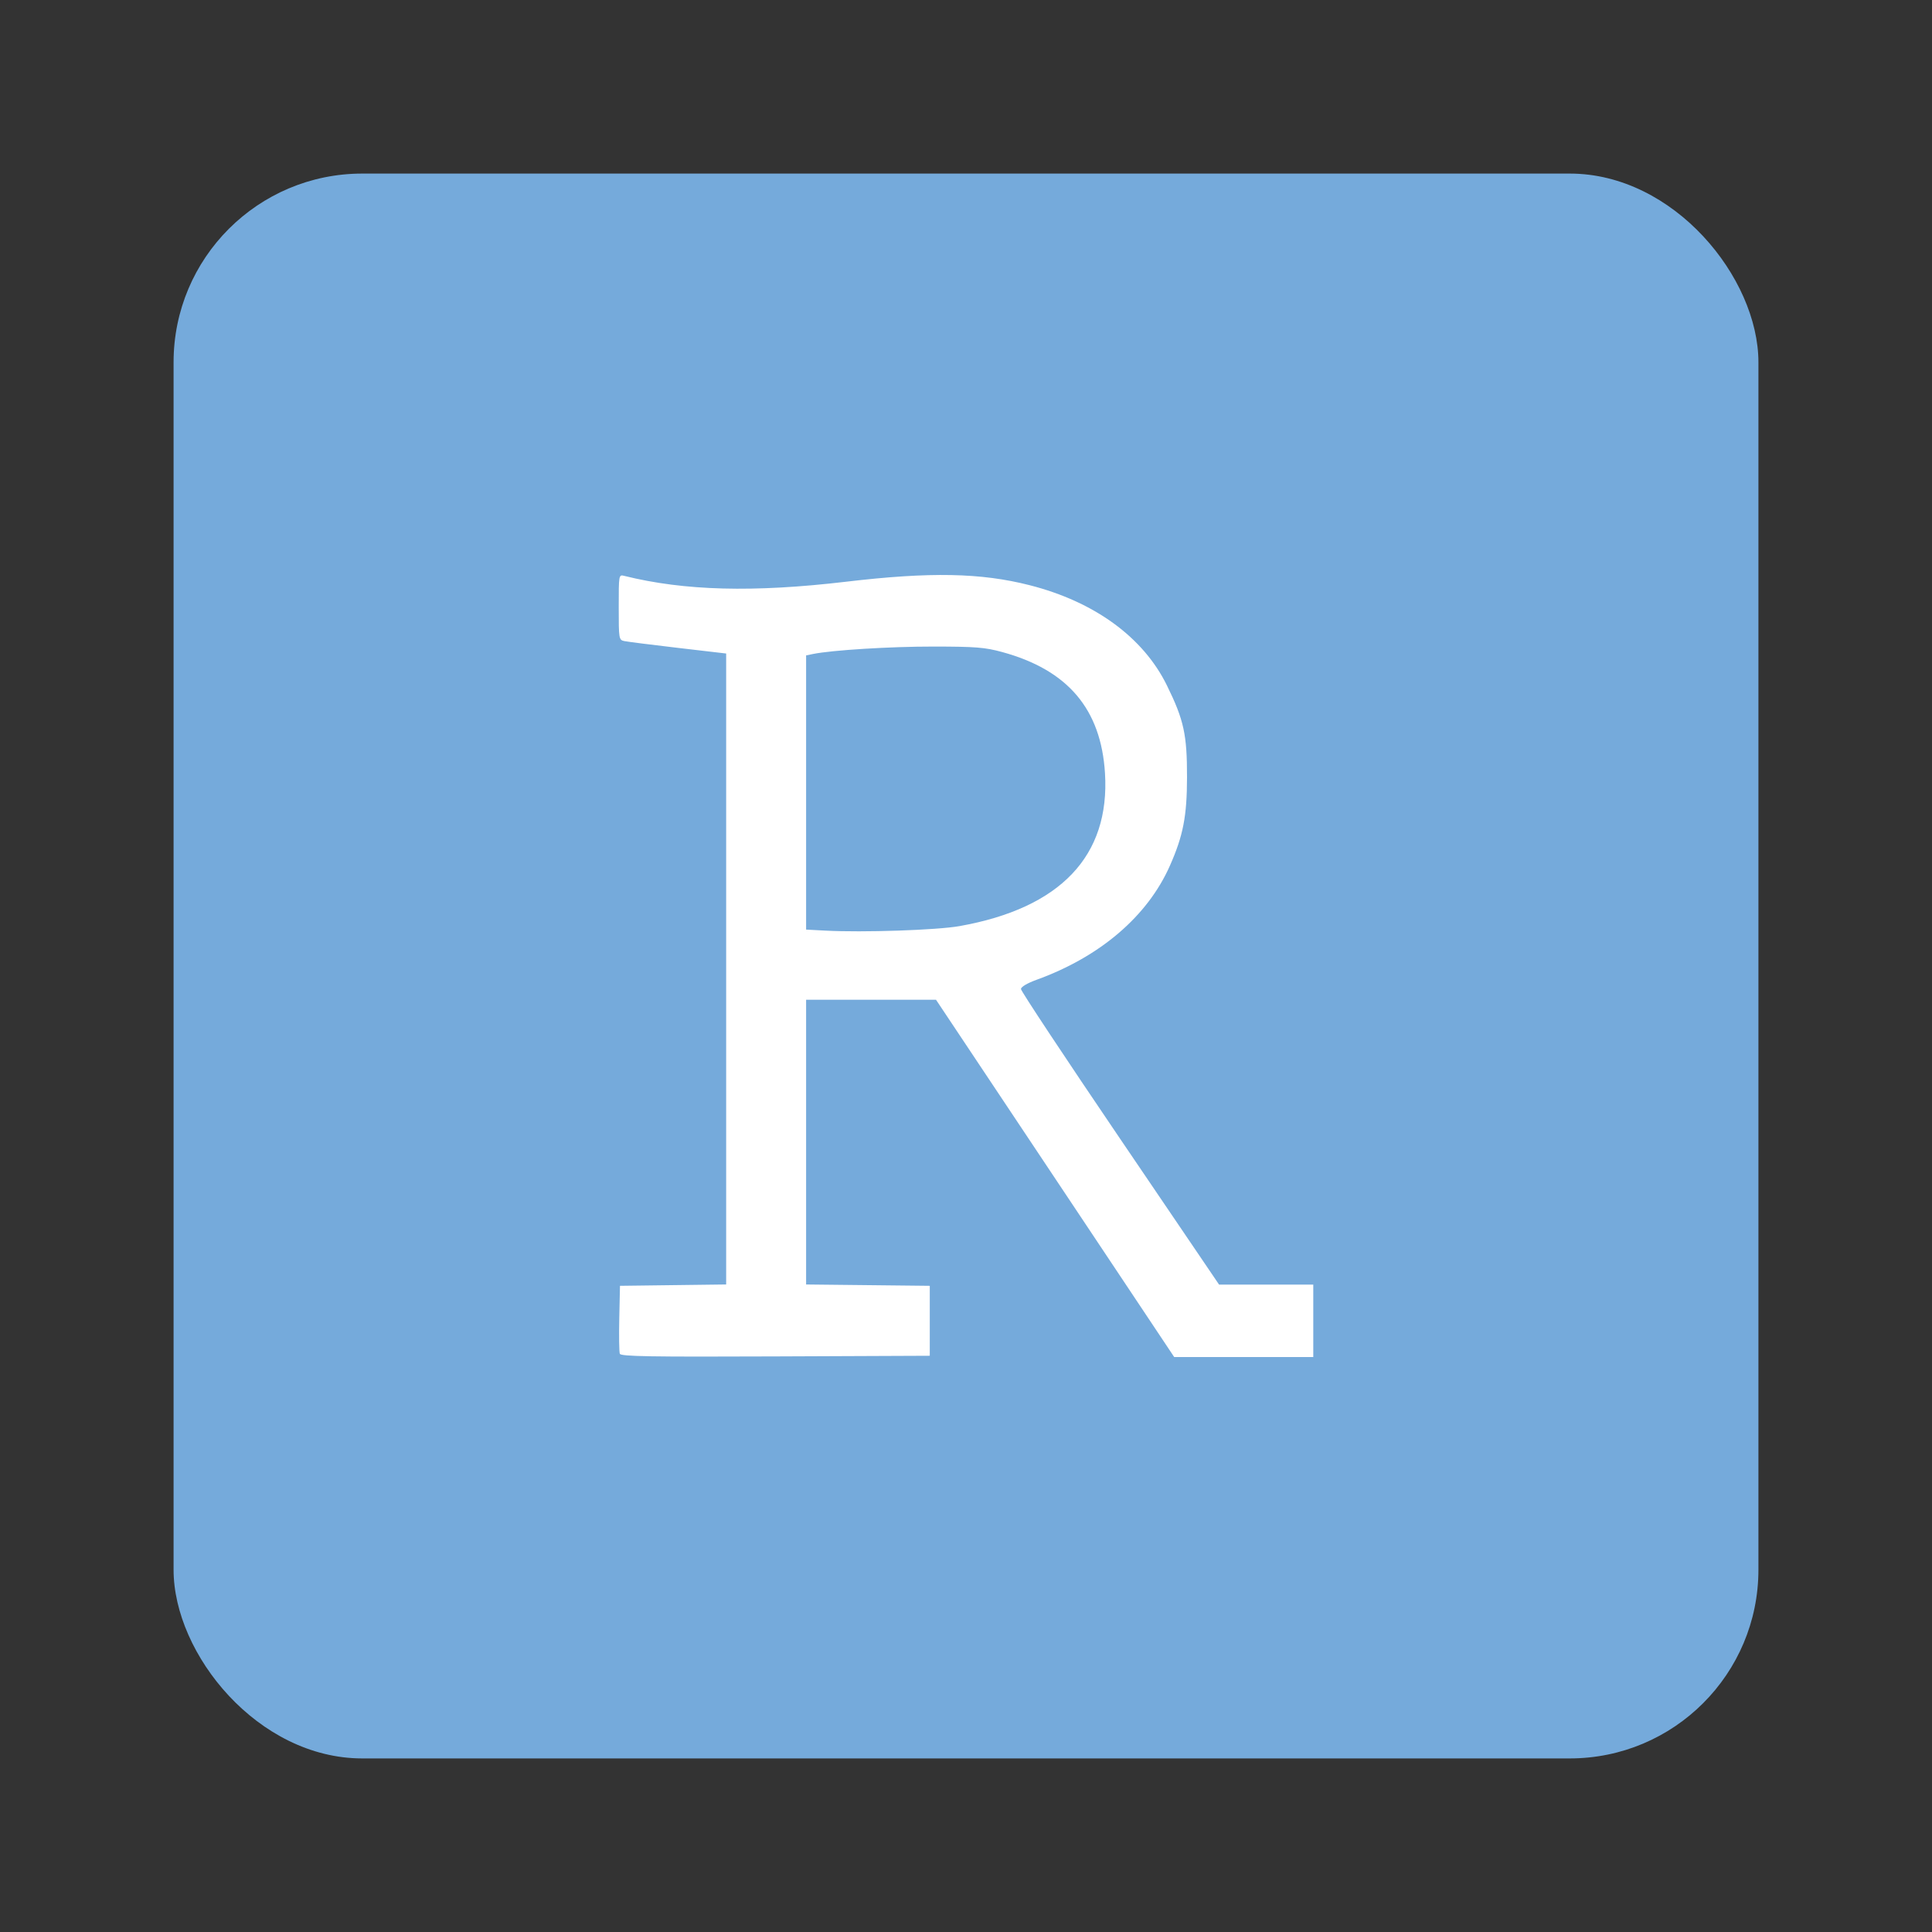 <?xml version="1.0" encoding="UTF-8" standalone="no"?>
<svg
   xmlns:dc="http://purl.org/dc/elements/1.1/"
   xmlns:cc="http://creativecommons.org/ns#"
   xmlns:rdf="http://www.w3.org/1999/02/22-rdf-syntax-ns#"
   xmlns:svg="http://www.w3.org/2000/svg"
   xmlns="http://www.w3.org/2000/svg"
   id="svg2"
   version="1.1"
   viewBox="0 0 1024 1024"
   height="1024px"
   width="1024px">
  <rect x="0" y="0" width="1024" height="1024" fill="#333333" stroke="none"/>
  <!-- Generator: Sketch 45.2 (43514) - http://www.bohemiancoding.com/sketch -->
  <title
     id="title4">Icon Template</title>
  <desc
     id="desc6">Created with Sketch.</desc>
  <defs
     id="defs8" />
  <g
     fill-rule="evenodd"
     fill="none"
     stroke-width="1"
     stroke="none"
     id="Page-1">
    <g
       fill-rule="nonzero"
       id="Icon-Template">
      <rect
         style="fill:#75aadb;fill-opacity:1"
         rx="100"
         height="840"
         width="840"
         y="92"
         x="92"
         fill="#FFFF00"
         id="Outer" />
    </g>
  </g>
  <path
     id="path3355"
     d="m 492.8,700.048 0,-18.538 -32.773,-0.354 -32.773,-0.354 0,-75.455 0,-75.455 34.427,0 34.427,0 63.117,94.678 63.117,94.678 36.859,0 36.859,0 0,-19.2 0,-19.2 -24.968,0 -24.968,0 -52.496,-77.357 c -28.873,-42.546 -52.496,-78.219 -52.496,-79.273 0,-1.148 3.318,-3.118 8.276,-4.914 33.701,-12.207 58.83,-33.714 70.667,-60.478 7.037,-15.911 9.034,-26.216 9.069,-46.785 0.039,-22.695 -1.652,-30.428 -10.664,-48.778 -12.511,-25.475 -38.31,-44.31 -72.713,-53.089 -25.895,-6.607 -52.743,-7.119 -97.326,-1.855 -49.033,5.79 -85.736,4.827 -117.52,-3.082 -2.976,-0.741 -2.979,-0.72 -2.979,16.591 0,16.906 0.073,17.348 2.979,17.96 1.639,0.345 14.45,1.969 28.47,3.607 l 25.49,2.979 0,167.209 0,167.209 -28.139,0.357 -28.139,0.357 -0.373,17.144 c -0.205,9.429 -0.073,17.925 0.293,18.88 0.541,1.41 15.992,1.671 82.471,1.394 l 81.805,-0.341 z m -55.284,-206.797 -10.262,-0.547 0,-72.668 0,-72.668 3.641,-0.737 c 10.195,-2.064 40.941,-3.96 63.891,-3.939 22.379,0.02 27.233,0.409 36.415,2.914 34.768,9.488 52.358,30.222 54.465,64.197 2.719,43.853 -23.591,71.525 -77.063,81.049 -11.983,2.134 -51.228,3.459 -71.087,2.4 z"
     style="fill:#ffffff;fill-opacity:1" />
</svg>
